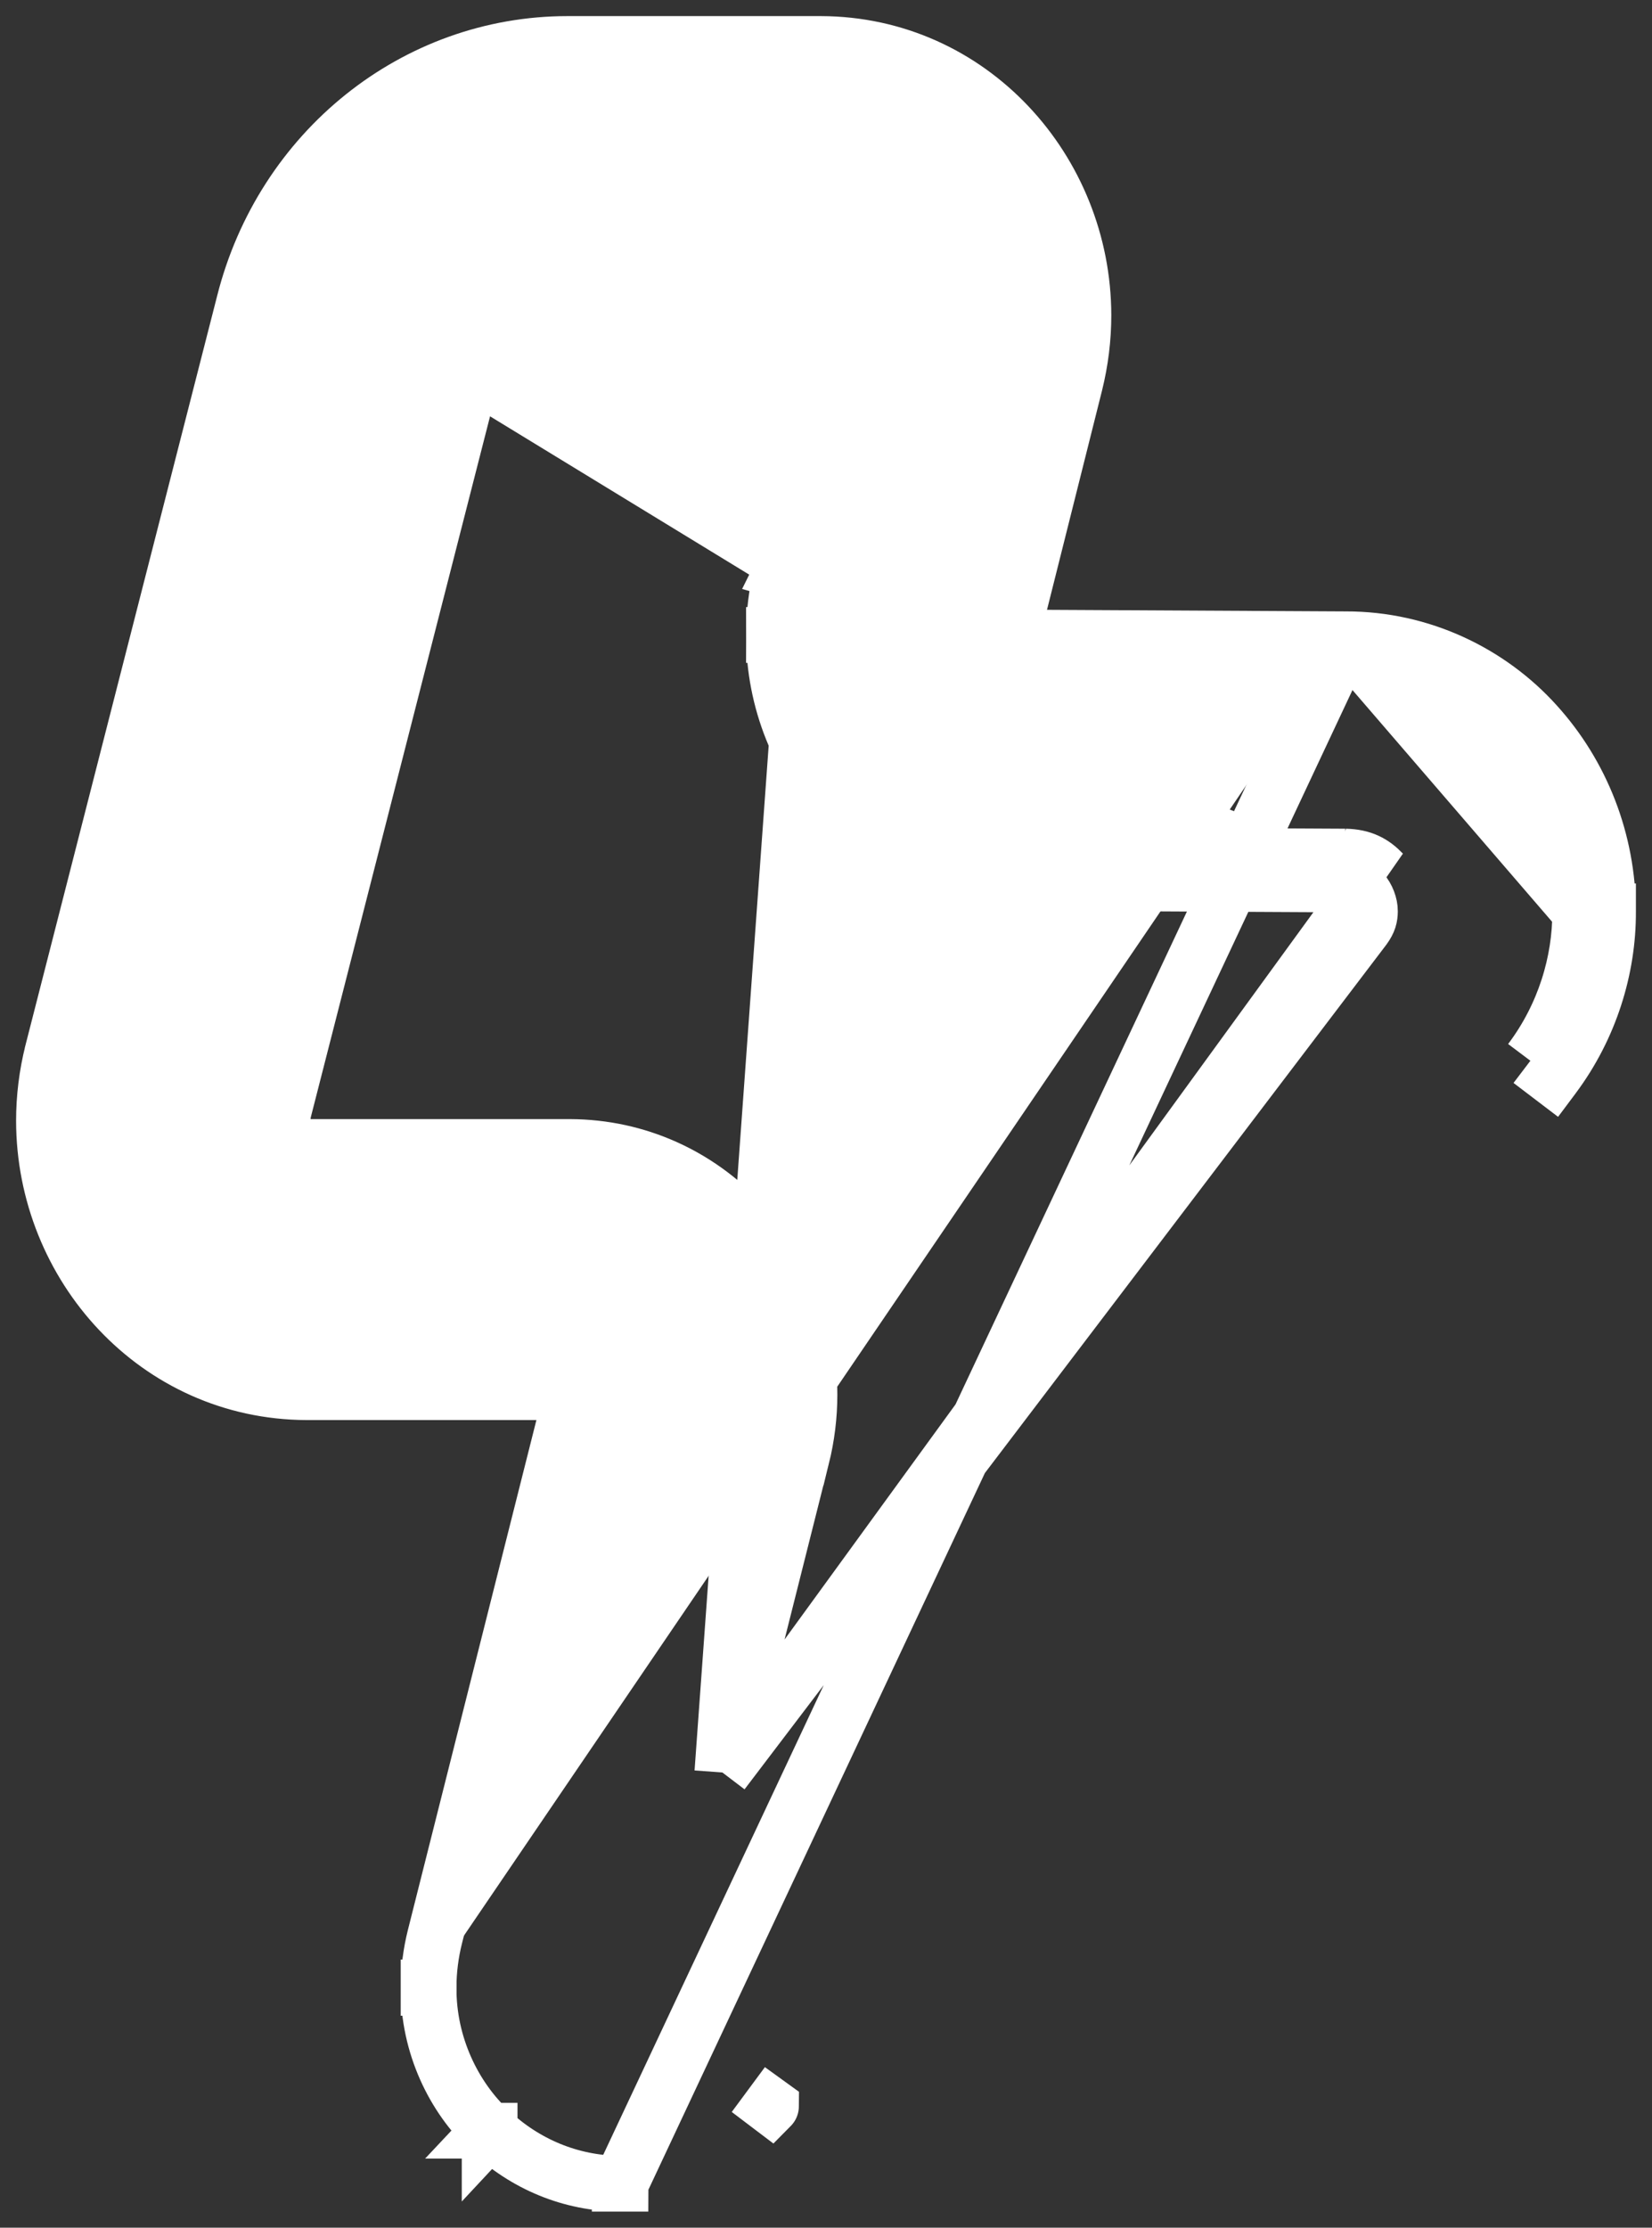 <svg width="23" height="31" viewBox="0 0 23 31" fill="none" xmlns="http://www.w3.org/2000/svg">
<rect x="0" y="0" width="23" height="31" fill="#333333" stroke="none"/>
<path d="M18.733 8.896C19.793 8.893 20.746 9.367 21.384 10.074L21.384 10.074C22.022 10.777 22.386 11.704 22.388 12.685M18.733 8.896L22 12.686M18.733 8.896L14.195 8.872L14.123 8.841L14.101 8.788L14.966 5.343L14.966 5.343C15.045 5.025 15.084 4.704 15.084 4.388L15.084 4.388C15.081 2.368 13.511 0.619 11.429 0.612H11.428H7.903H7.903C5.777 0.612 3.934 2.099 3.4 4.21L3.4 4.21L0.733 14.631L0.733 14.633L0.732 14.636L0.732 14.636L0.731 14.639C0.651 14.957 0.612 15.279 0.612 15.596L0.612 15.597C0.615 17.616 2.184 19.365 4.267 19.373H4.269H7.851L7.923 19.404L7.945 19.457L6.056 26.948C6.056 26.948 6.056 26.948 6.056 26.948C6.056 26.948 6.056 26.948 6.056 26.948C5.998 27.178 5.967 27.418 5.967 27.659M18.733 8.896L8.638 30.388M22.388 12.685L22 12.686M22.388 12.685C22.388 12.685 22.388 12.685 22.388 12.684L22 12.686M22.388 12.685C22.391 13.471 22.141 14.293 21.627 14.981L21.625 14.984L21.625 14.984L21.616 14.996L21.307 14.761M22 12.686C22.003 13.391 21.778 14.131 21.316 14.749L21.307 14.761M21.307 14.761L21.616 14.996L21.307 14.761ZM5.967 27.659C5.967 27.659 5.967 27.658 5.967 27.658L6.355 27.66L5.967 27.661C5.967 27.66 5.967 27.66 5.967 27.659ZM5.967 27.659C5.963 28.462 6.318 29.184 6.817 29.65M6.817 29.65C7.309 30.114 7.943 30.384 8.638 30.388M6.817 29.65C6.816 29.65 6.816 29.65 6.816 29.65L7.082 29.367L6.817 29.651C6.817 29.651 6.817 29.65 6.817 29.65ZM8.638 30.388C8.637 30.388 8.636 30.388 8.635 30.388L8.642 30L8.64 30.388C8.64 30.388 8.639 30.388 8.638 30.388ZM10.057 24.665L11.161 20.282L11.162 20.282C11.234 19.992 11.27 19.698 11.27 19.408C11.267 17.565 9.835 15.968 7.933 15.961H7.931L4.272 15.961C4.271 15.961 4.271 15.961 4.27 15.961C4.17 15.96 4.101 15.928 4.031 15.856C3.969 15.789 3.932 15.702 3.927 15.616L3.945 15.475L6.605 5.079L6.605 5.079L6.606 5.074L6.607 5.07C6.765 4.445 7.303 4.024 7.902 4.024H11.425C11.526 4.025 11.595 4.057 11.665 4.129C11.727 4.195 11.763 4.282 11.768 4.367L11.749 4.513L10.883 7.965L10.883 7.966C10.809 8.257 10.775 8.551 10.775 8.836L11.163 8.836M10.057 24.665L11.258 8.067C11.193 8.325 11.163 8.584 11.163 8.836M10.057 24.665L18.994 12.909C19.059 12.818 19.072 12.758 19.073 12.681C19.074 12.593 19.032 12.482 18.97 12.413M10.057 24.665L18.97 12.413M11.163 8.836C11.162 10.479 12.435 11.881 14.099 11.896L18.723 11.92H18.729M11.163 8.836L10.775 8.836C10.774 10.674 12.201 12.267 14.096 12.284L14.097 12.284L18.721 12.308H18.723H18.726M18.729 11.92L18.723 12.286L18.723 12.308C18.723 12.308 18.723 12.308 18.723 12.308C18.724 12.308 18.725 12.308 18.726 12.308M18.729 11.92C18.97 11.925 19.117 12.006 19.252 12.147L18.729 11.92ZM18.726 12.308C18.799 12.31 18.841 12.322 18.868 12.335C18.895 12.348 18.927 12.369 18.97 12.413M18.726 12.308L18.97 12.413M11.262 8.049L10.888 7.948L10.886 7.952L11.118 8.019L11.262 8.049ZM11.262 8.049L12.131 4.584L12.156 4.388C12.157 4.193 12.079 4.002 11.945 3.86C11.809 3.72 11.643 3.638 11.427 3.636H7.902C7.116 3.636 6.429 4.188 6.23 4.977L11.262 8.049ZM10.734 29.311C10.735 29.31 10.736 29.308 10.736 29.307L10.422 29.08L10.731 29.314L10.734 29.311ZM21.121 10.362L21.428 10.133L21.428 10.133L21.098 10.334L21.121 10.362Z" fill="white" stroke="white" stroke-width="0.776"/>
</svg>
